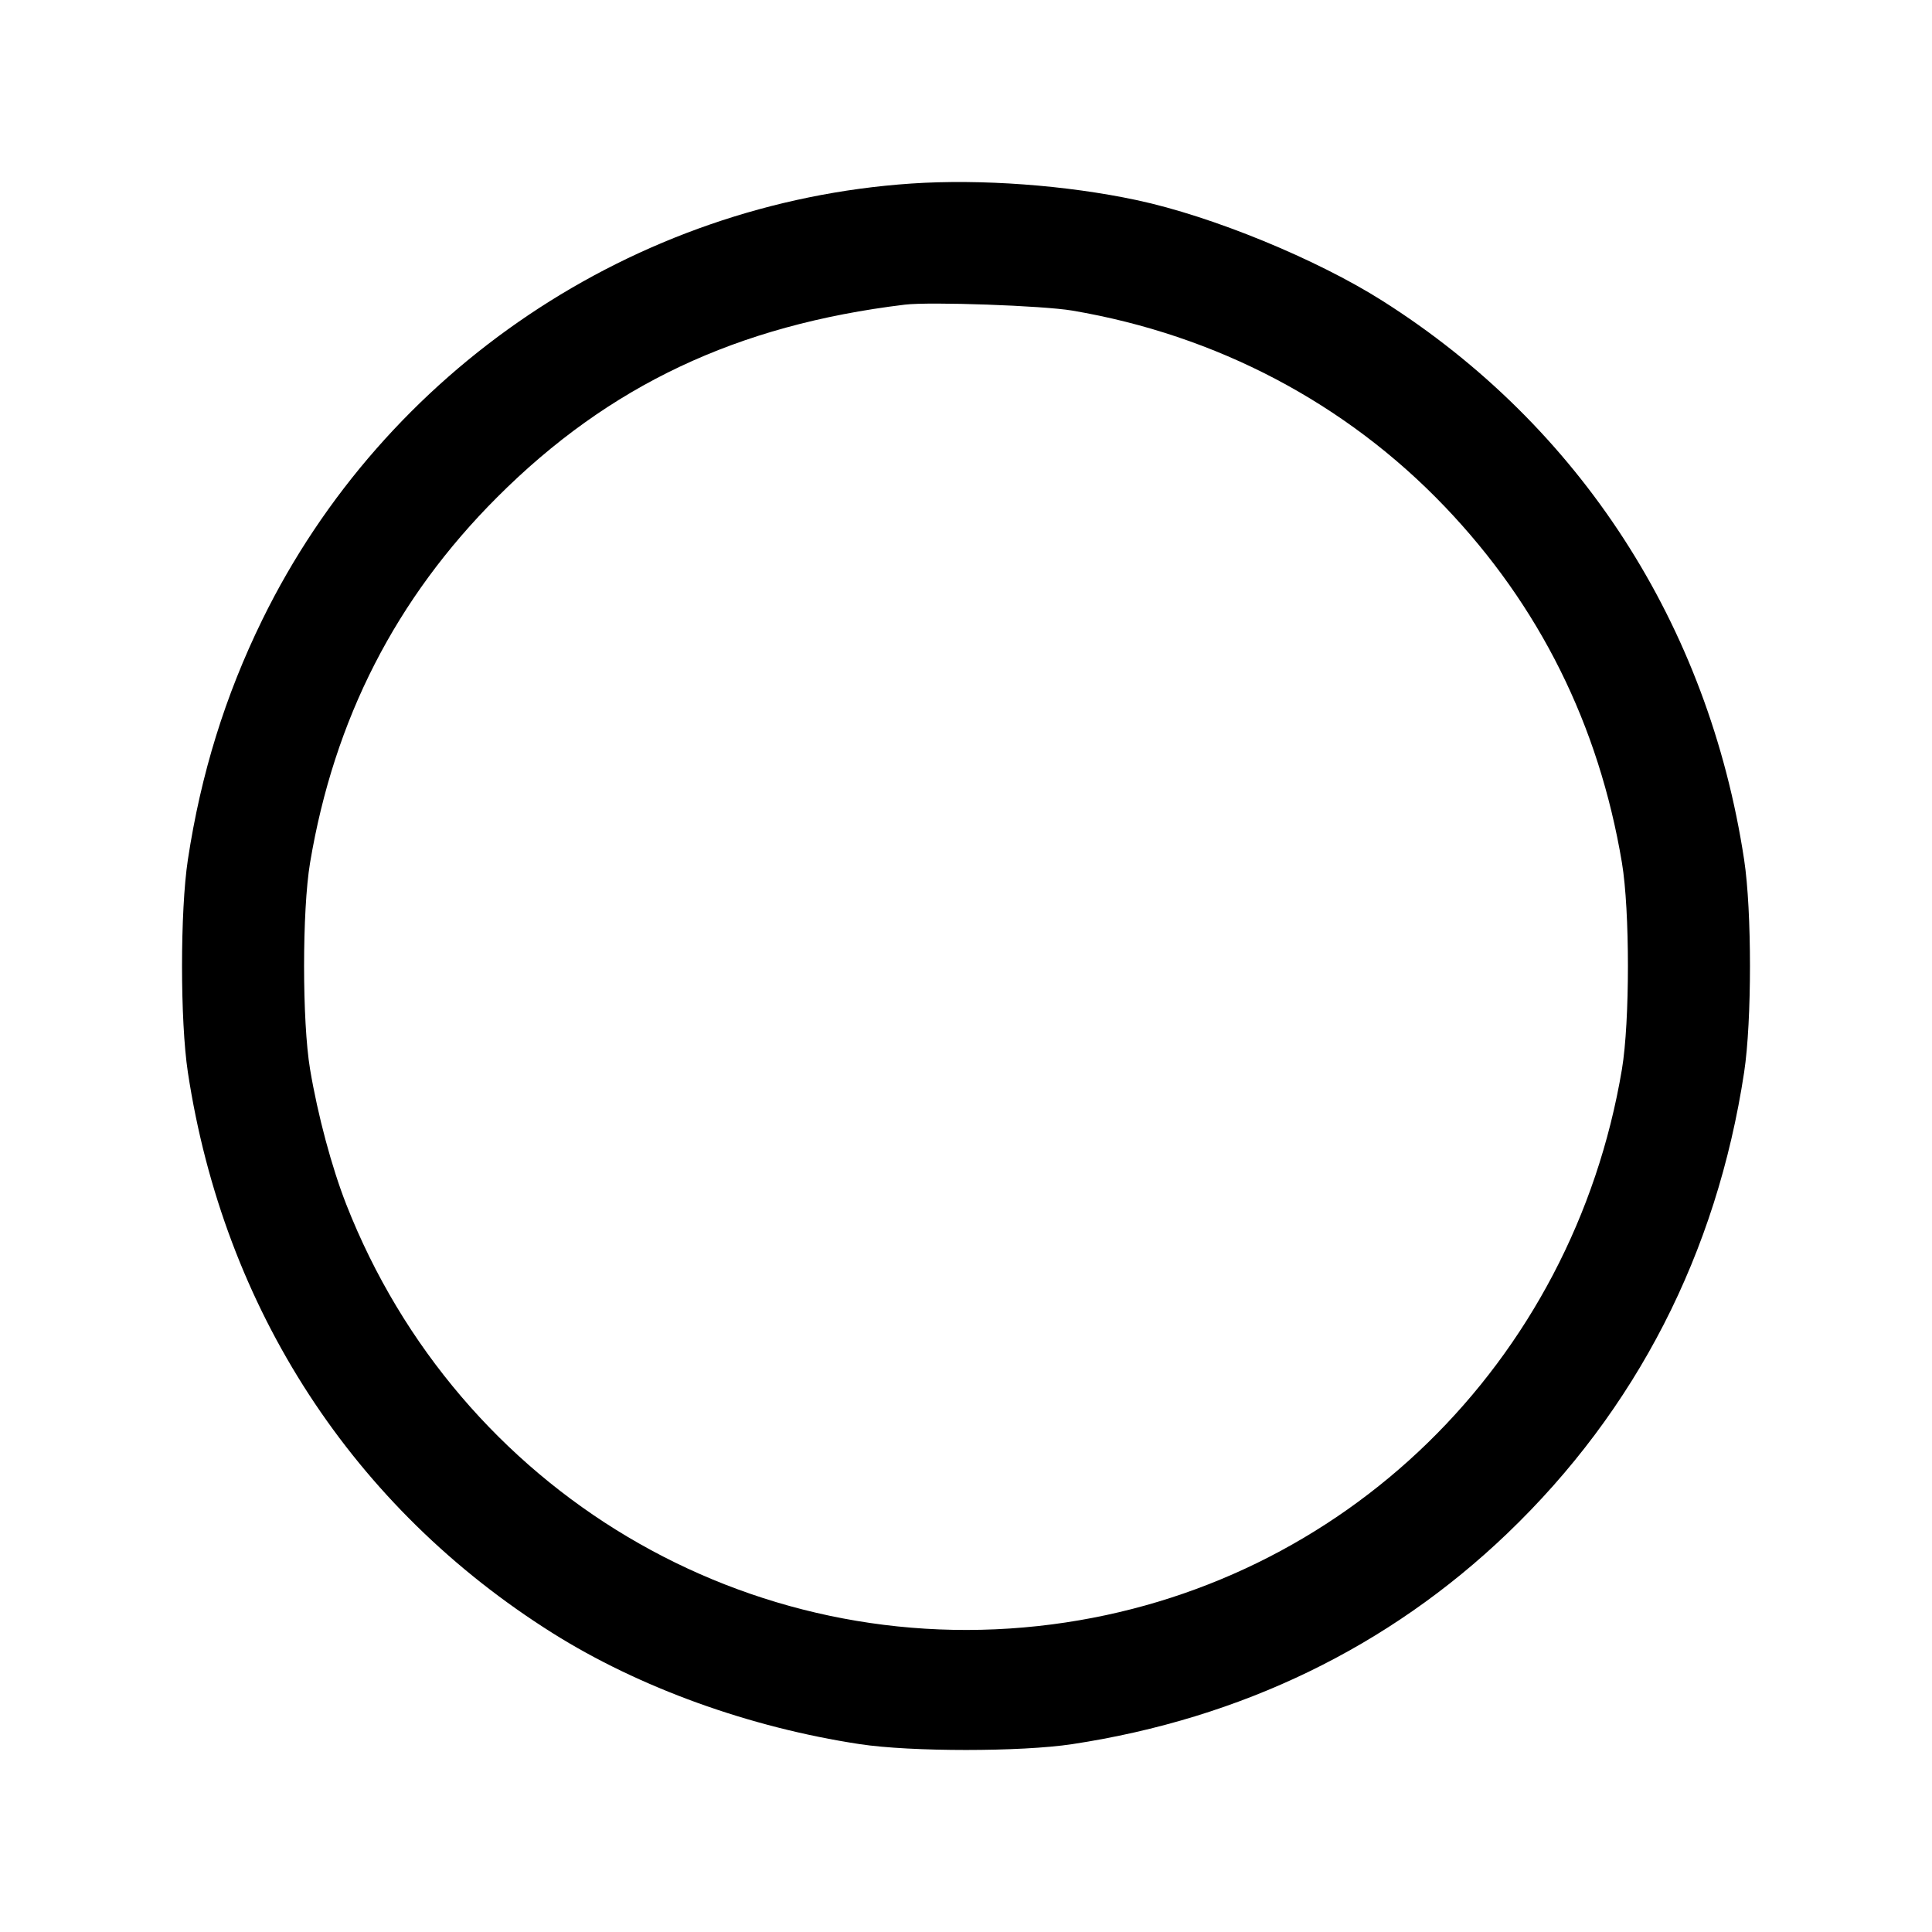 <svg xmlns="http://www.w3.org/2000/svg" width="512" height="512" viewBox="0 0 512 512"><path d="M241.493 48.641 C 167.947 53.621,101.956 97.985,69.502 164.267 C 59.681 184.324,53.241 205.089,49.785 227.840 C 47.724 241.414,47.724 270.586,49.785 284.160 C 59.315 346.901,93.568 399.555,146.493 432.819 C 169.436 447.239,198.581 457.771,227.840 462.215 C 241.414 464.276,270.586 464.276,284.160 462.215 C 328.954 455.411,368.033 436.480,399.471 406.355 C 433.620 373.633,454.928 332.133,462.215 284.160 C 464.276 270.586,464.276 241.414,462.215 227.840 C 452.756 165.563,418.679 112.882,366.432 79.766 C 348.848 68.621,321.235 57.299,301.227 53.031 C 282.604 49.059,259.929 47.393,241.493 48.641 M284.160 82.308 C 322.378 88.786,356.650 106.822,382.882 134.261 C 407.982 160.517,423.708 192.124,429.826 228.618 C 431.947 241.266,431.947 270.734,429.826 283.382 C 416.772 361.241,355.949 420.476,278.783 430.481 C 198.332 440.912,121.572 395.220,91.753 319.151 C 87.905 309.334,84.215 295.556,82.174 283.382 C 80.053 270.734,80.053 241.266,82.174 228.618 C 88.551 190.580,104.926 158.595,131.761 131.761 C 161.386 102.135,195.261 86.135,239.787 80.737 C 246.454 79.928,276.372 80.988,284.160 82.308 " stroke="none" fill="black" fill-rule="evenodd"></path></svg>
